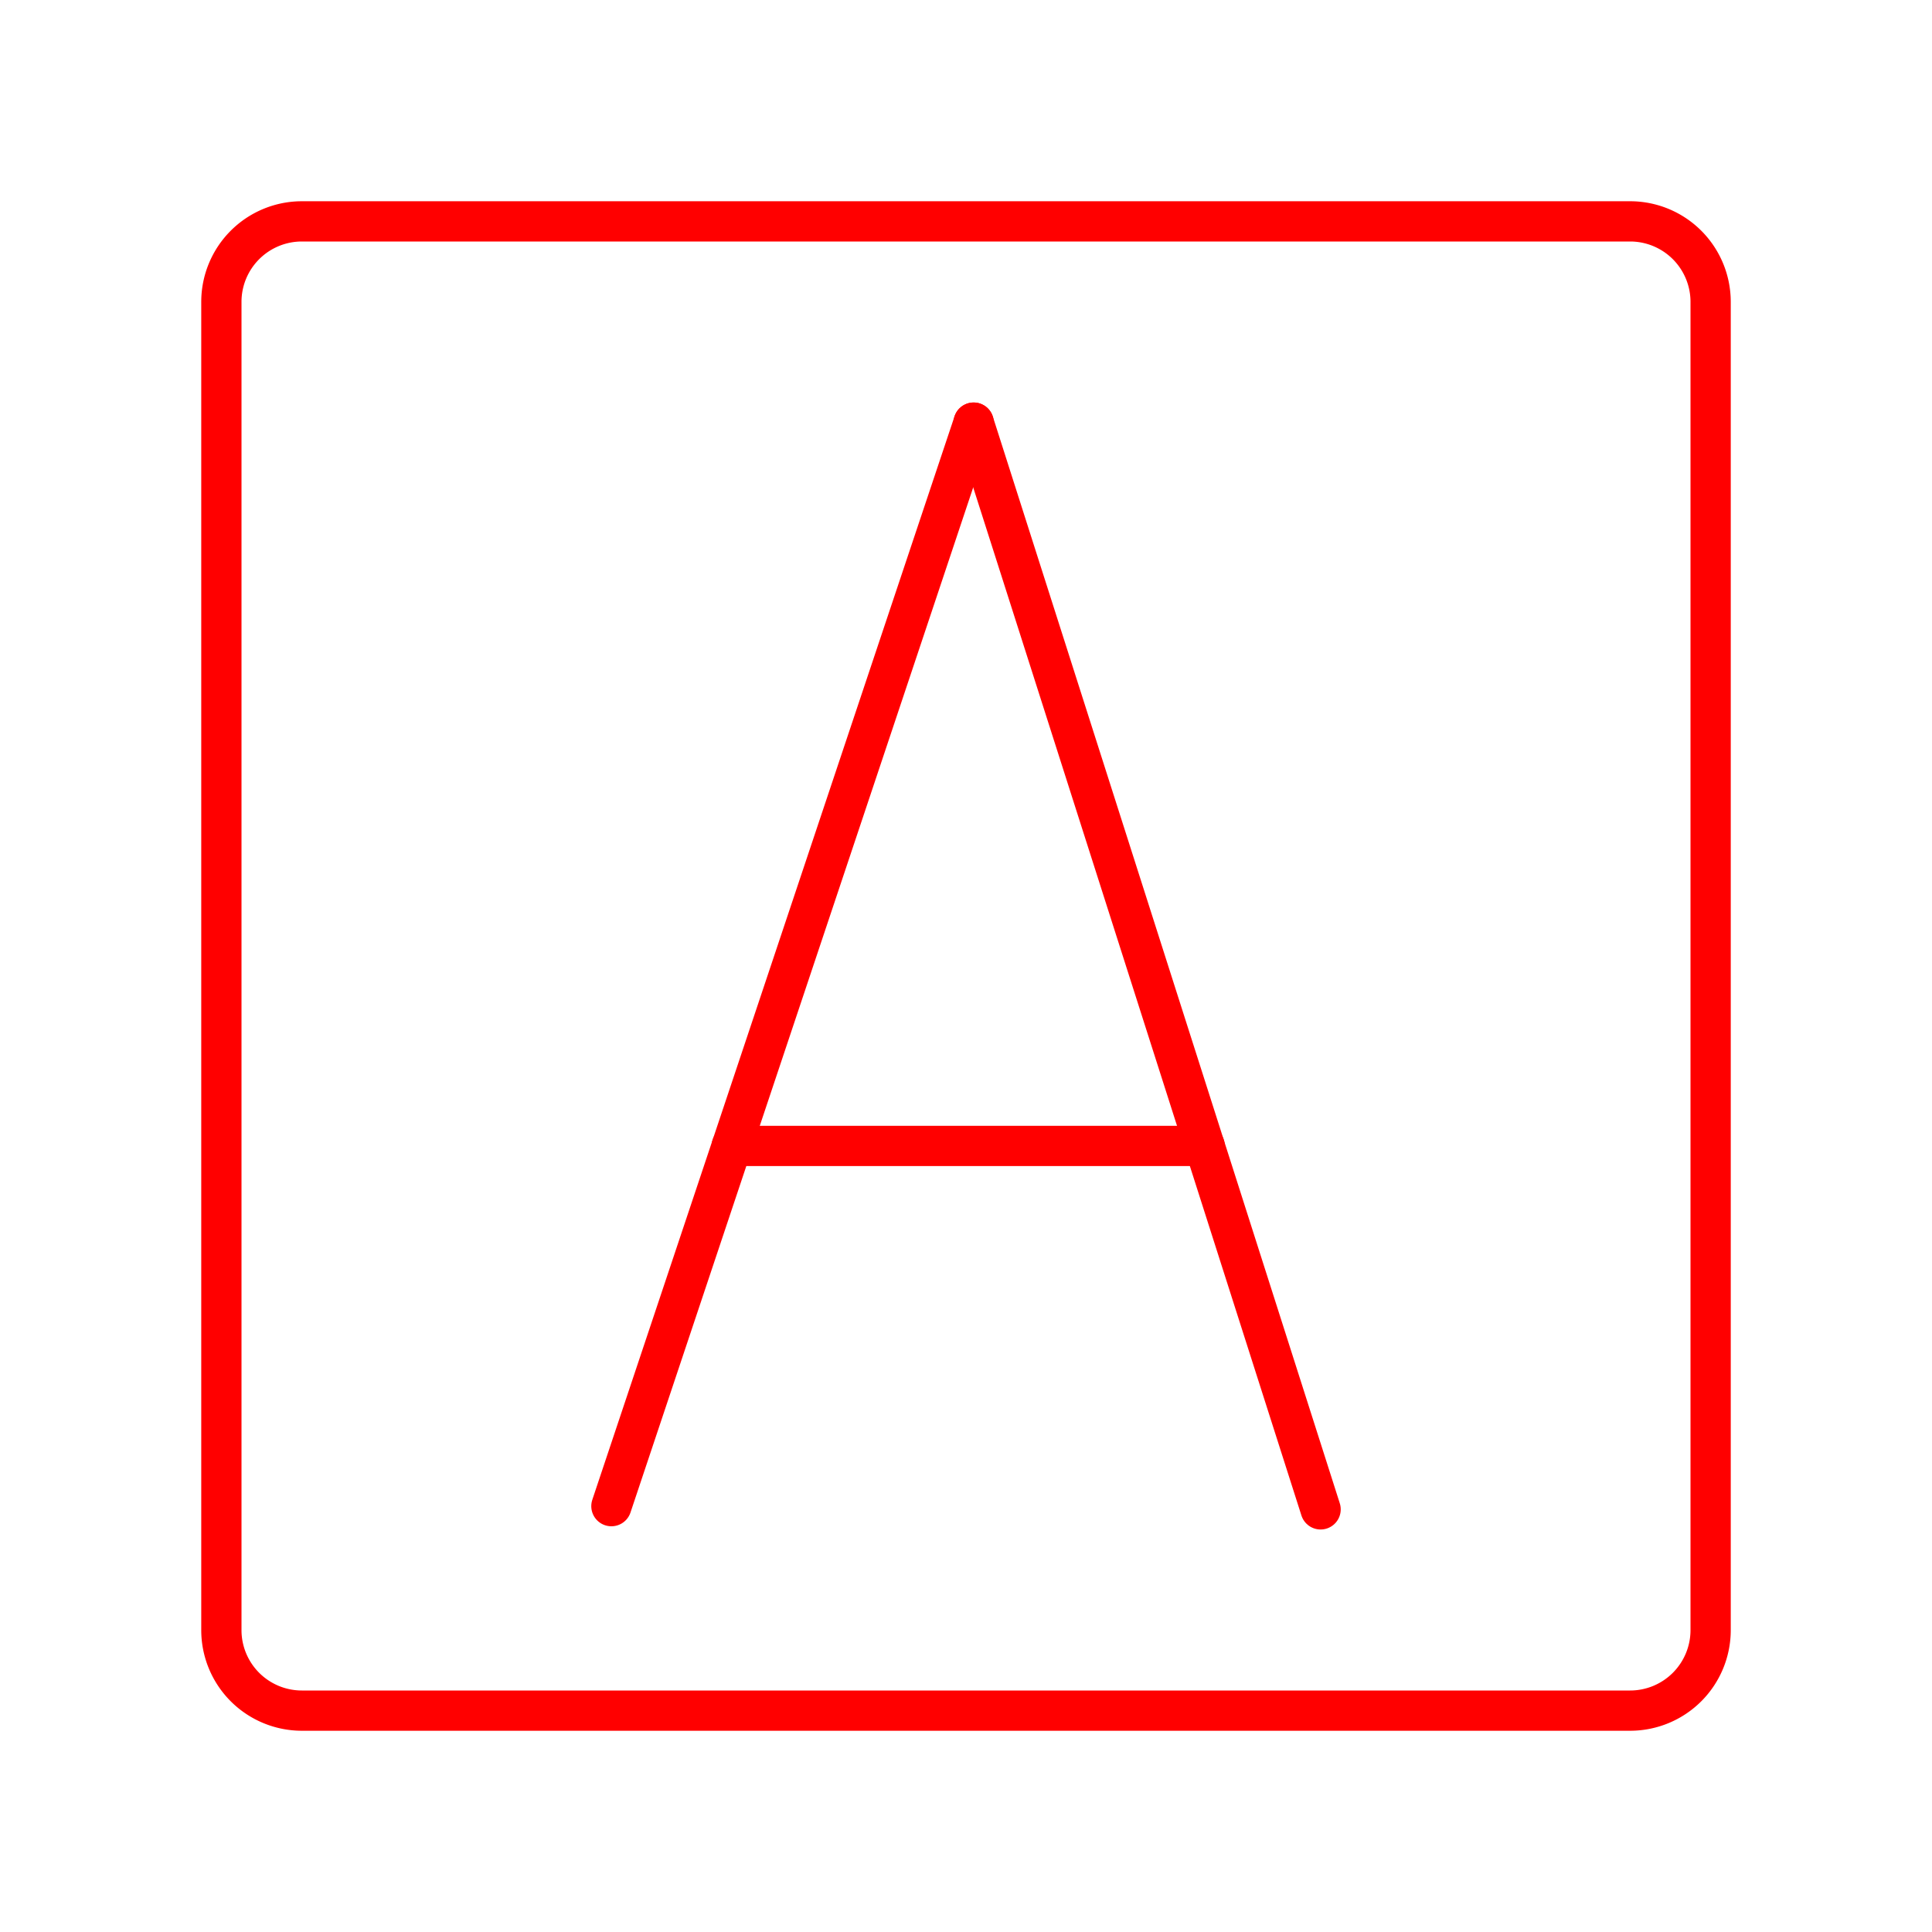 <svg id="Layer_2" data-name="Layer 2" xmlns="http://www.w3.org/2000/svg" viewBox="0 0 48 48"><defs><style>.cls-1{fill:none;stroke:#FF0000;stroke-linecap:round;stroke-linejoin:round;}</style></defs><path class="cls-1" d="M40.5,5.5H7.5a2,2,0,0,0-2,2v33a2,2,0,0,0,2,2h33a2,2,0,0,0,2-2V7.5A2,2,0,0,0,40.5,5.5Z"/><line class="cls-1" x1="15.19" y1="37.42" x2="24.19" y2="10.5"/><line class="cls-1" x1="32.81" y1="37.5" x2="24.19" y2="10.5"/><line class="cls-1" x1="29.93" y1="28.47" x2="18.18" y2="28.47"/></svg>